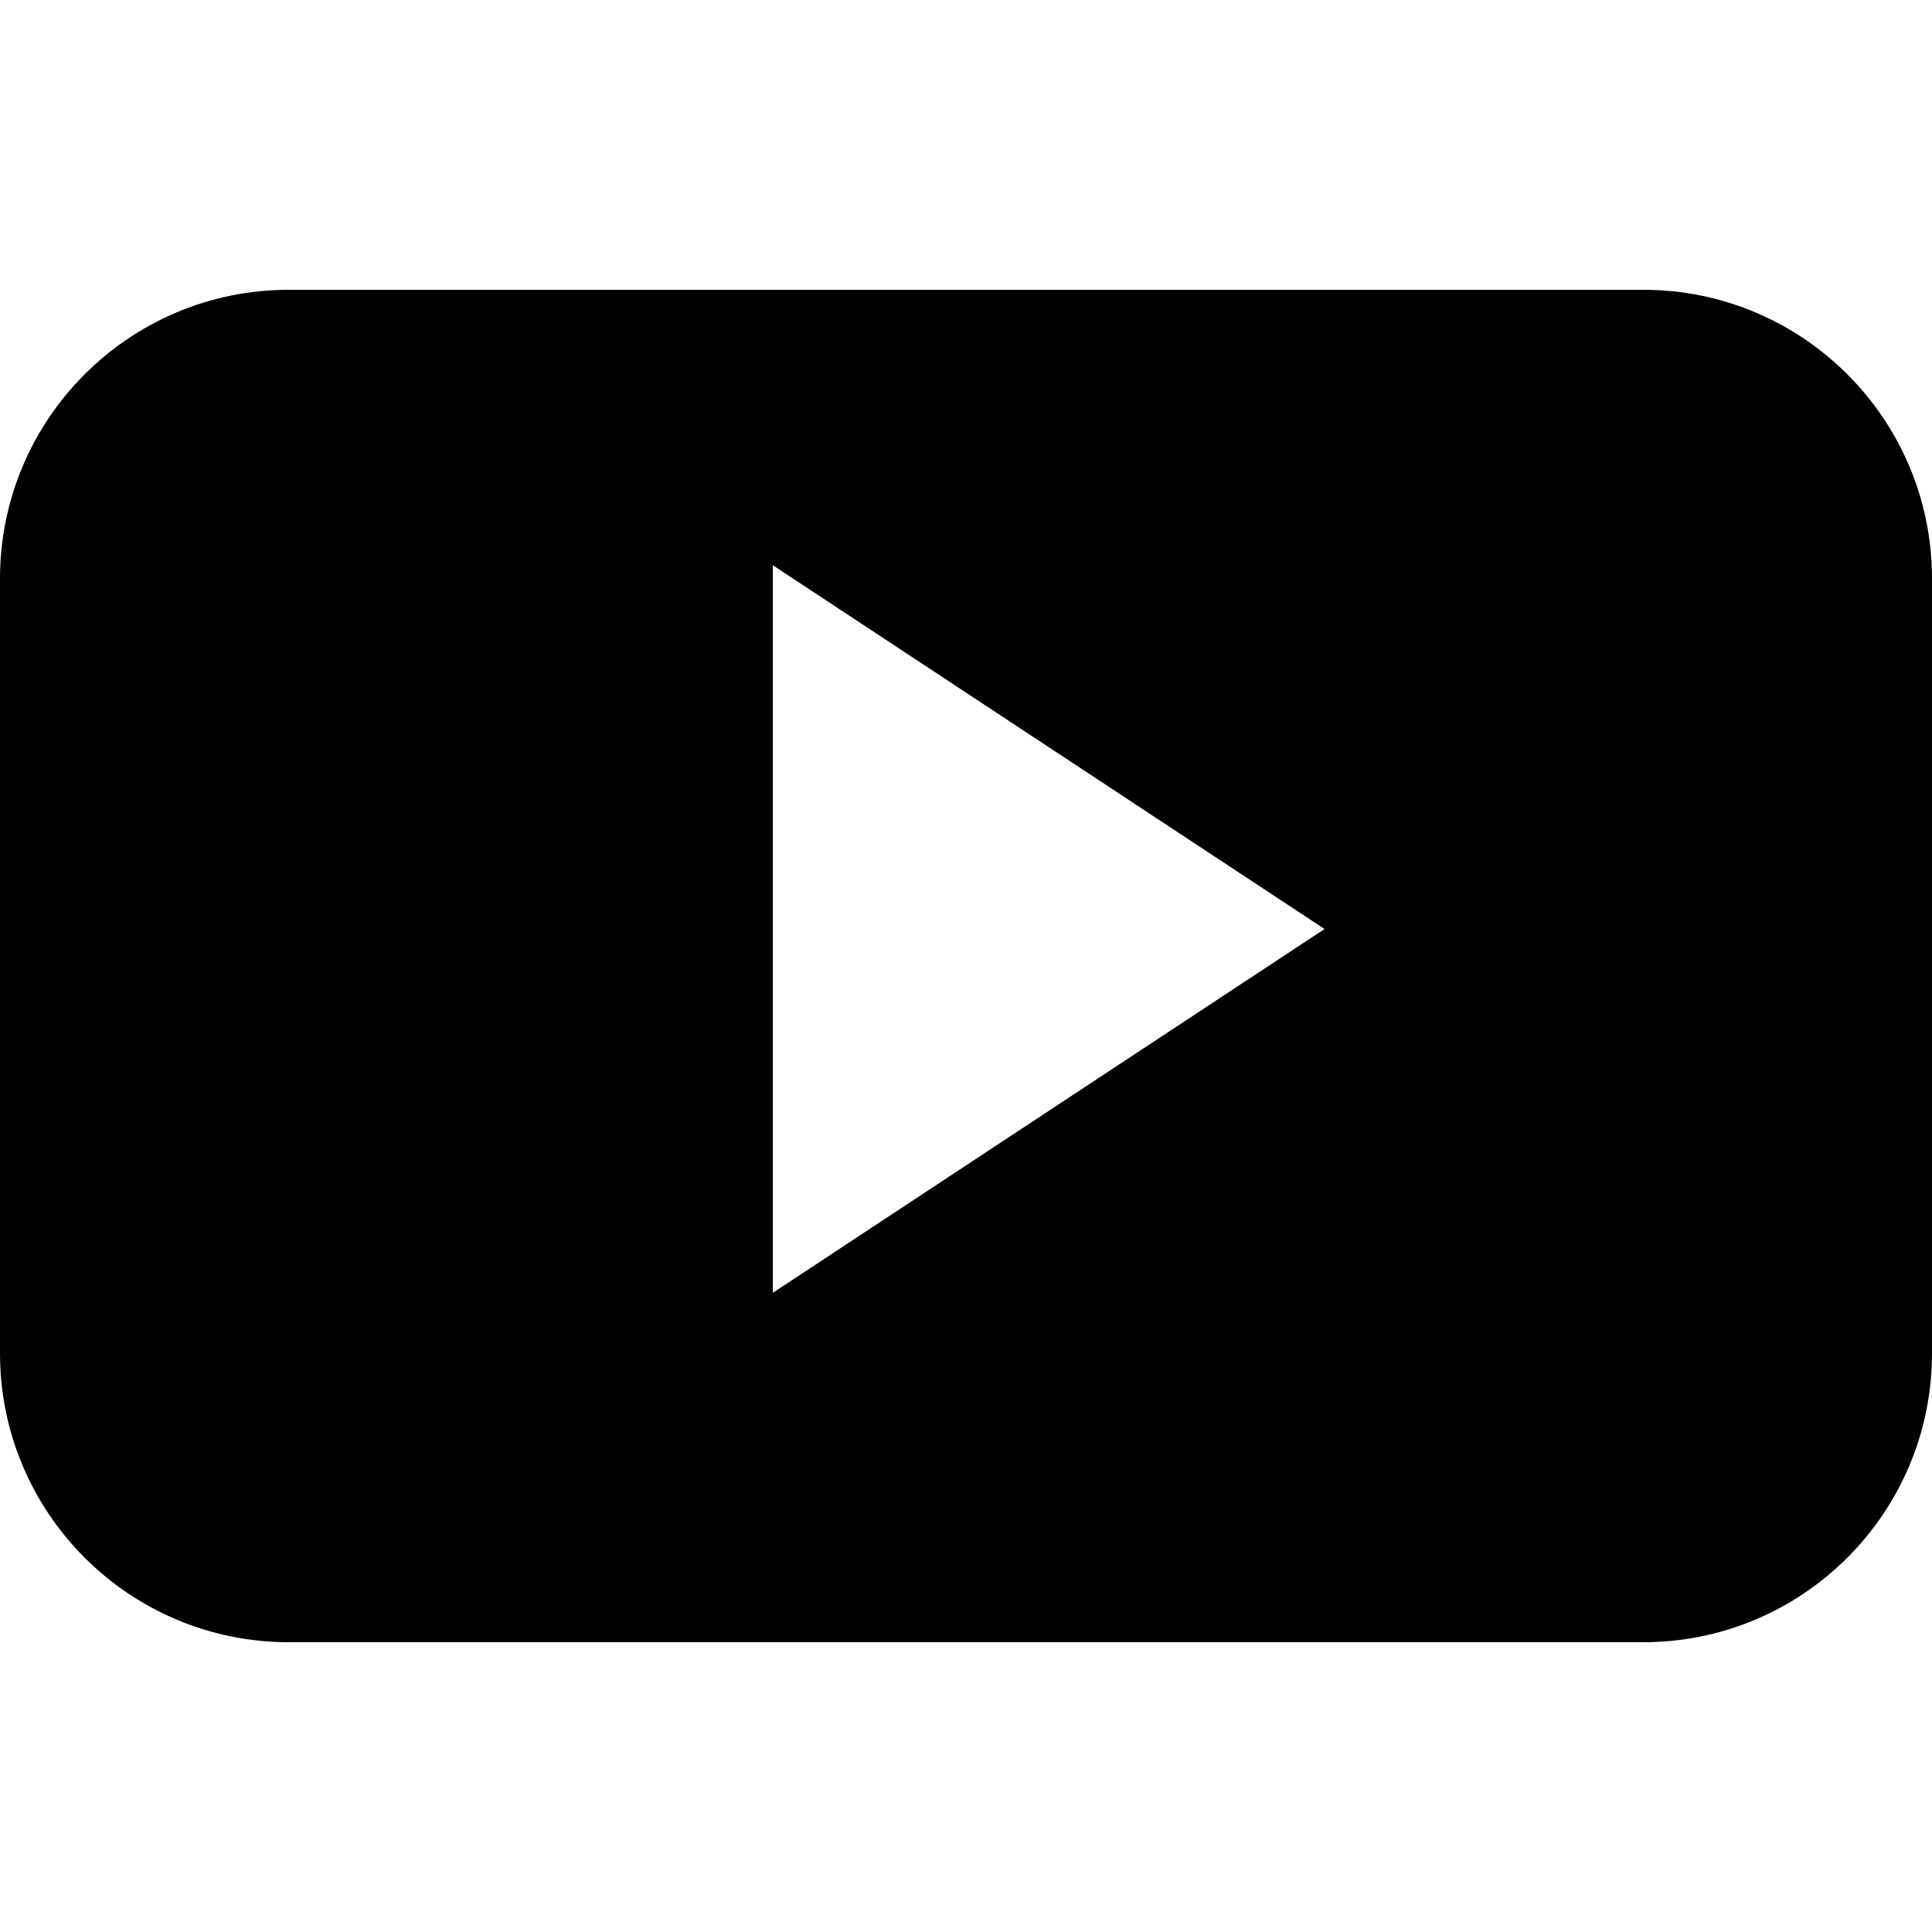 <svg xmlns="http://www.w3.org/2000/svg" viewBox="0 0 90 90"><path d="M90 26.958C90 19.525 83.98 13.5 76.55 13.5h-63.1C6.02 13.5 0 19.525 0 26.958v36.084C0 70.475 6.02 76.5 13.45 76.5h63.1C83.98 76.5 90 70.475 90 63.042V26.958zM36 60.225V26.33l25.702 16.947L36 60.225z"/></svg>